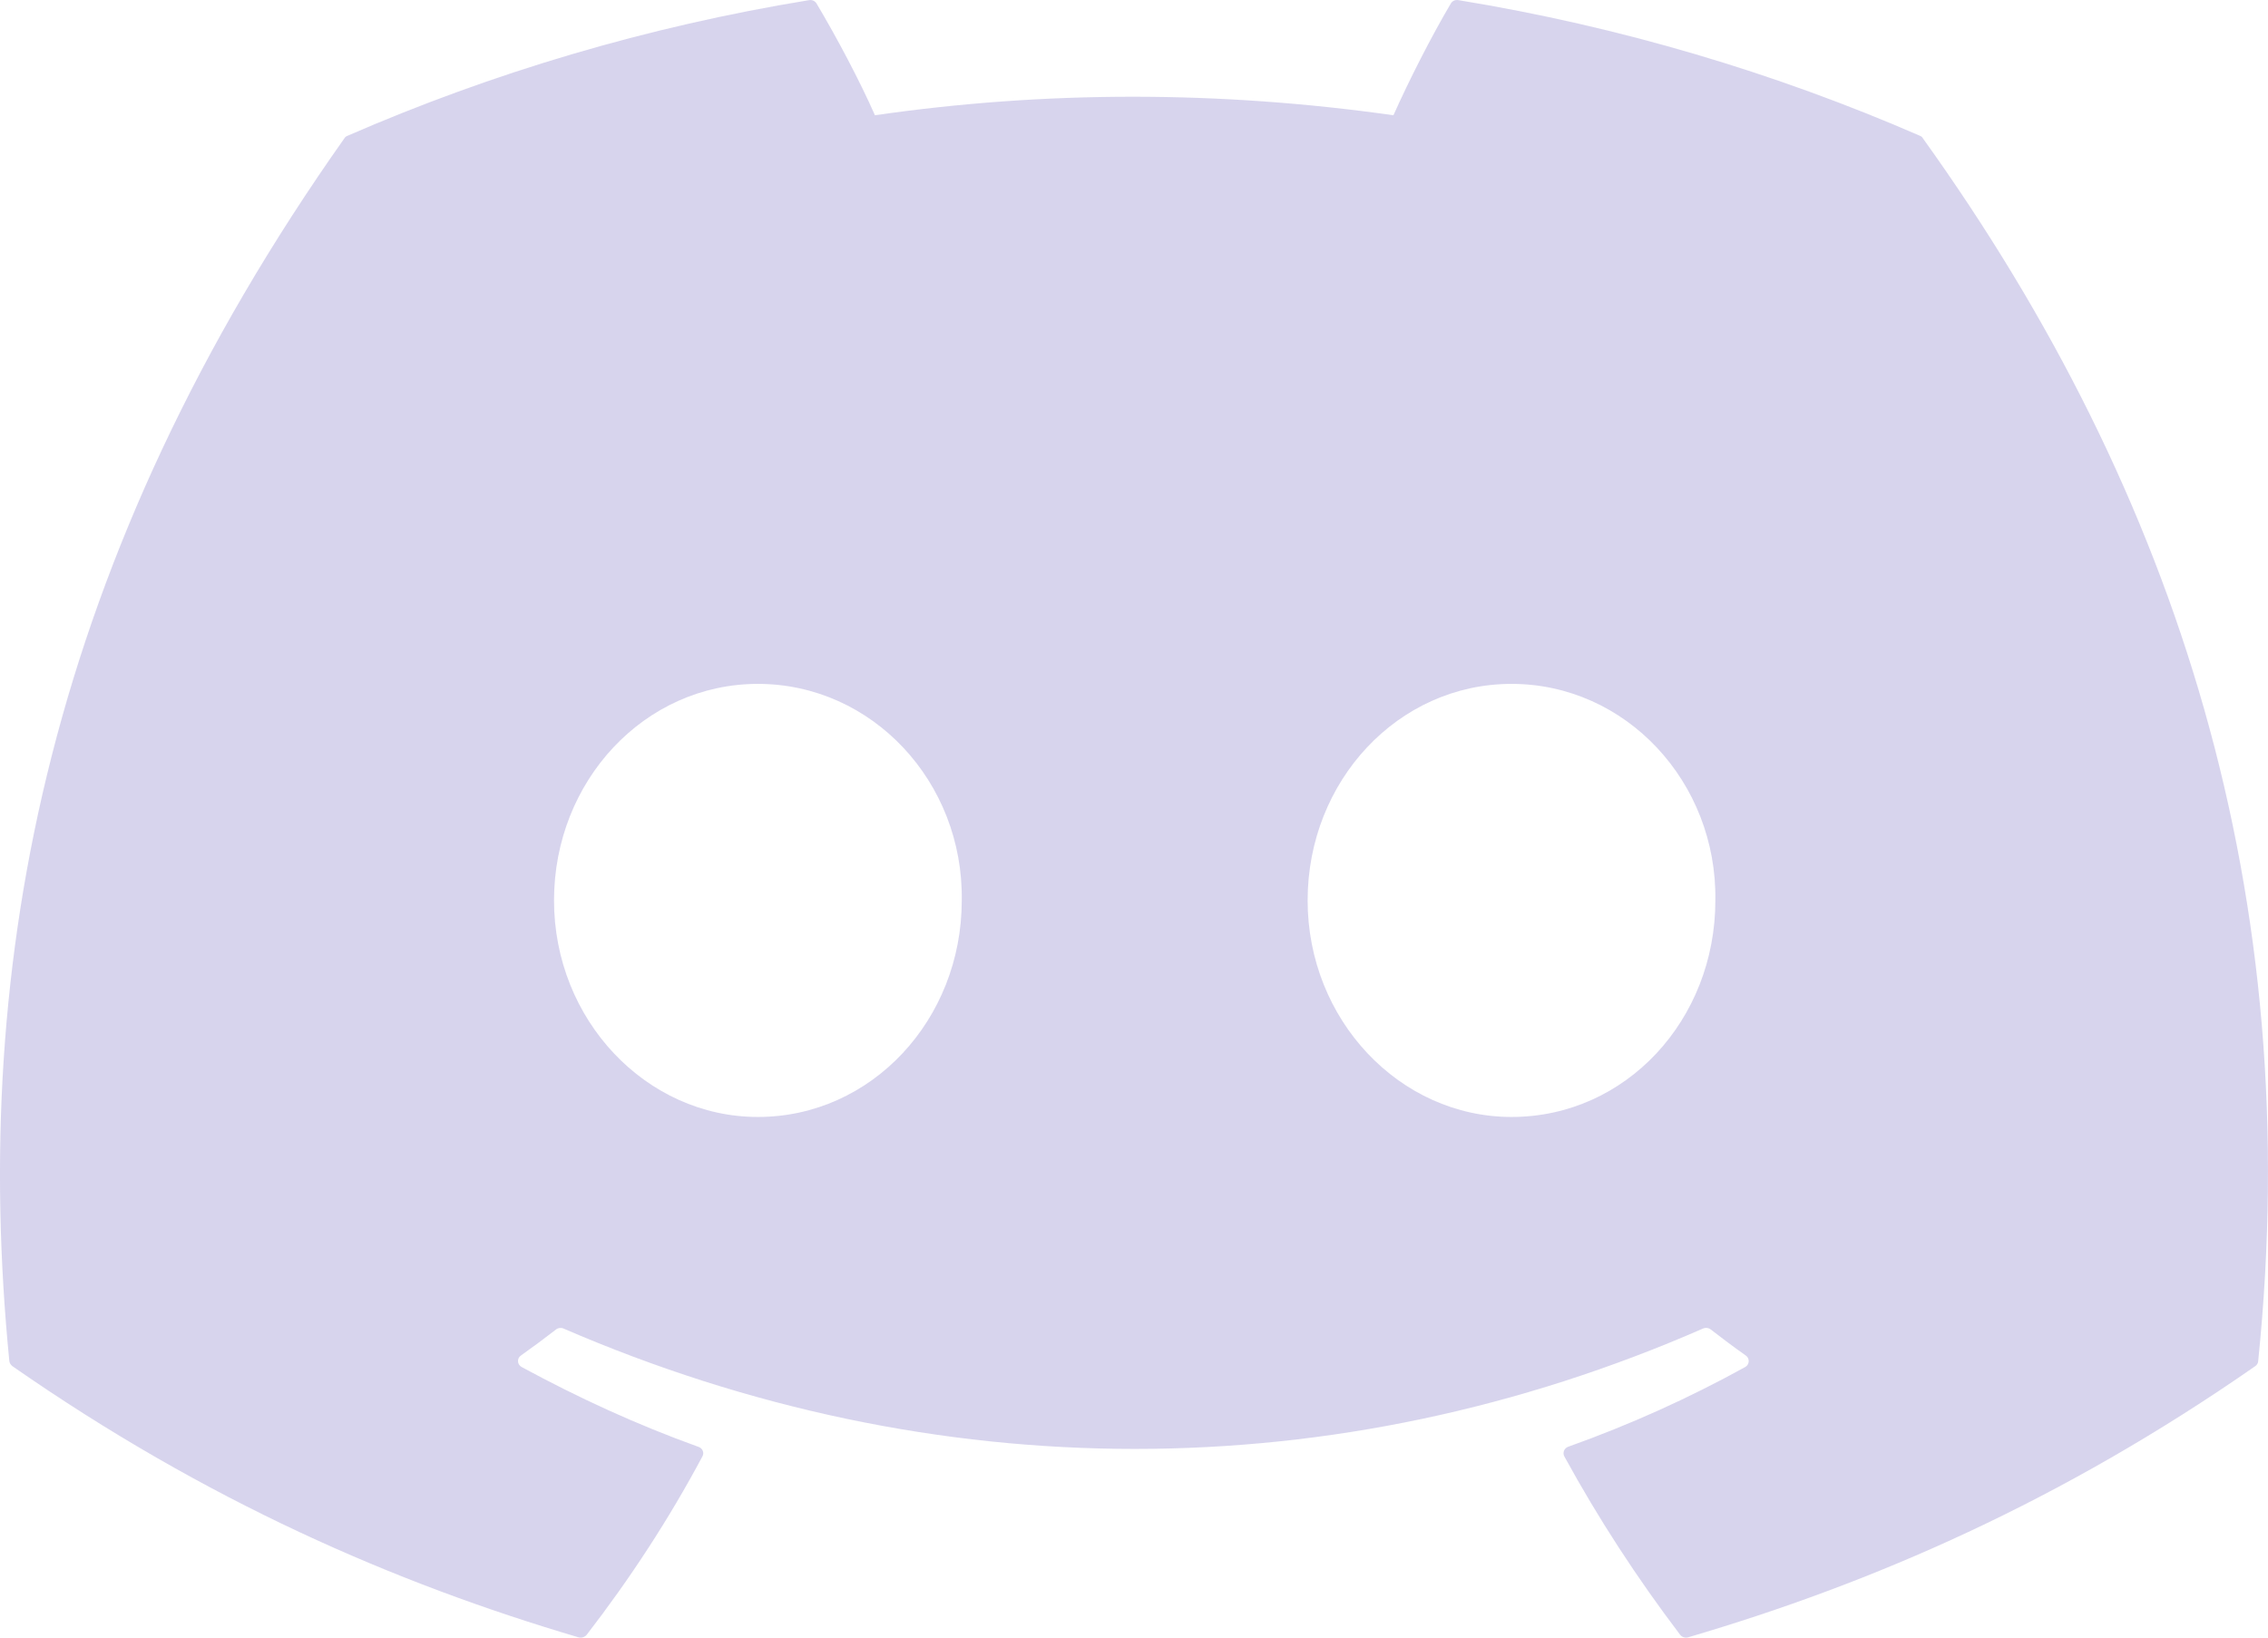<svg width="18" height="13" viewBox="0 0 18 13" fill="none" xmlns="http://www.w3.org/2000/svg">
<path d="M15.238 1.078C14.091 0.579 12.86 0.211 11.574 0.001C11.55 -0.003 11.527 0.007 11.515 0.027C11.357 0.294 11.181 0.642 11.059 0.915C9.675 0.719 8.299 0.719 6.944 0.915C6.821 0.636 6.639 0.294 6.48 0.027C6.468 0.008 6.445 -0.003 6.422 0.001C5.136 0.211 3.906 0.578 2.758 1.078C2.748 1.082 2.739 1.088 2.734 1.097C0.4 4.401 -0.239 7.623 0.074 10.805C0.076 10.82 0.085 10.835 0.098 10.845C1.637 11.916 3.129 12.566 4.592 12.998C4.616 13.004 4.641 12.996 4.656 12.978C5.002 12.53 5.31 12.058 5.575 11.561C5.591 11.532 5.576 11.497 5.544 11.486C5.054 11.31 4.588 11.095 4.14 10.852C4.104 10.832 4.101 10.784 4.134 10.761C4.228 10.694 4.323 10.624 4.413 10.554C4.429 10.541 4.452 10.538 4.471 10.546C7.417 11.821 10.606 11.821 13.517 10.546C13.536 10.538 13.559 10.54 13.576 10.553C13.666 10.623 13.761 10.694 13.856 10.761C13.888 10.784 13.886 10.832 13.851 10.852C13.402 11.1 12.936 11.31 12.446 11.485C12.414 11.497 12.4 11.532 12.415 11.561C12.686 12.057 12.994 12.529 13.334 12.977C13.348 12.996 13.374 13.004 13.397 12.998C14.868 12.566 16.36 11.916 17.899 10.845C17.913 10.835 17.921 10.821 17.922 10.806C18.298 7.127 17.294 3.931 15.261 1.098C15.256 1.088 15.248 1.082 15.238 1.078ZM6.015 8.867C5.128 8.867 4.397 8.096 4.397 7.148C4.397 6.201 5.114 5.429 6.015 5.429C6.923 5.429 7.647 6.208 7.633 7.148C7.633 8.096 6.916 8.867 6.015 8.867ZM11.996 8.867C11.109 8.867 10.378 8.096 10.378 7.148C10.378 6.201 11.095 5.429 11.996 5.429C12.904 5.429 13.628 6.208 13.614 7.148C13.614 8.096 12.904 8.867 11.996 8.867Z" fill="#B0AADD" fill-opacity="0.5"/>
</svg>
